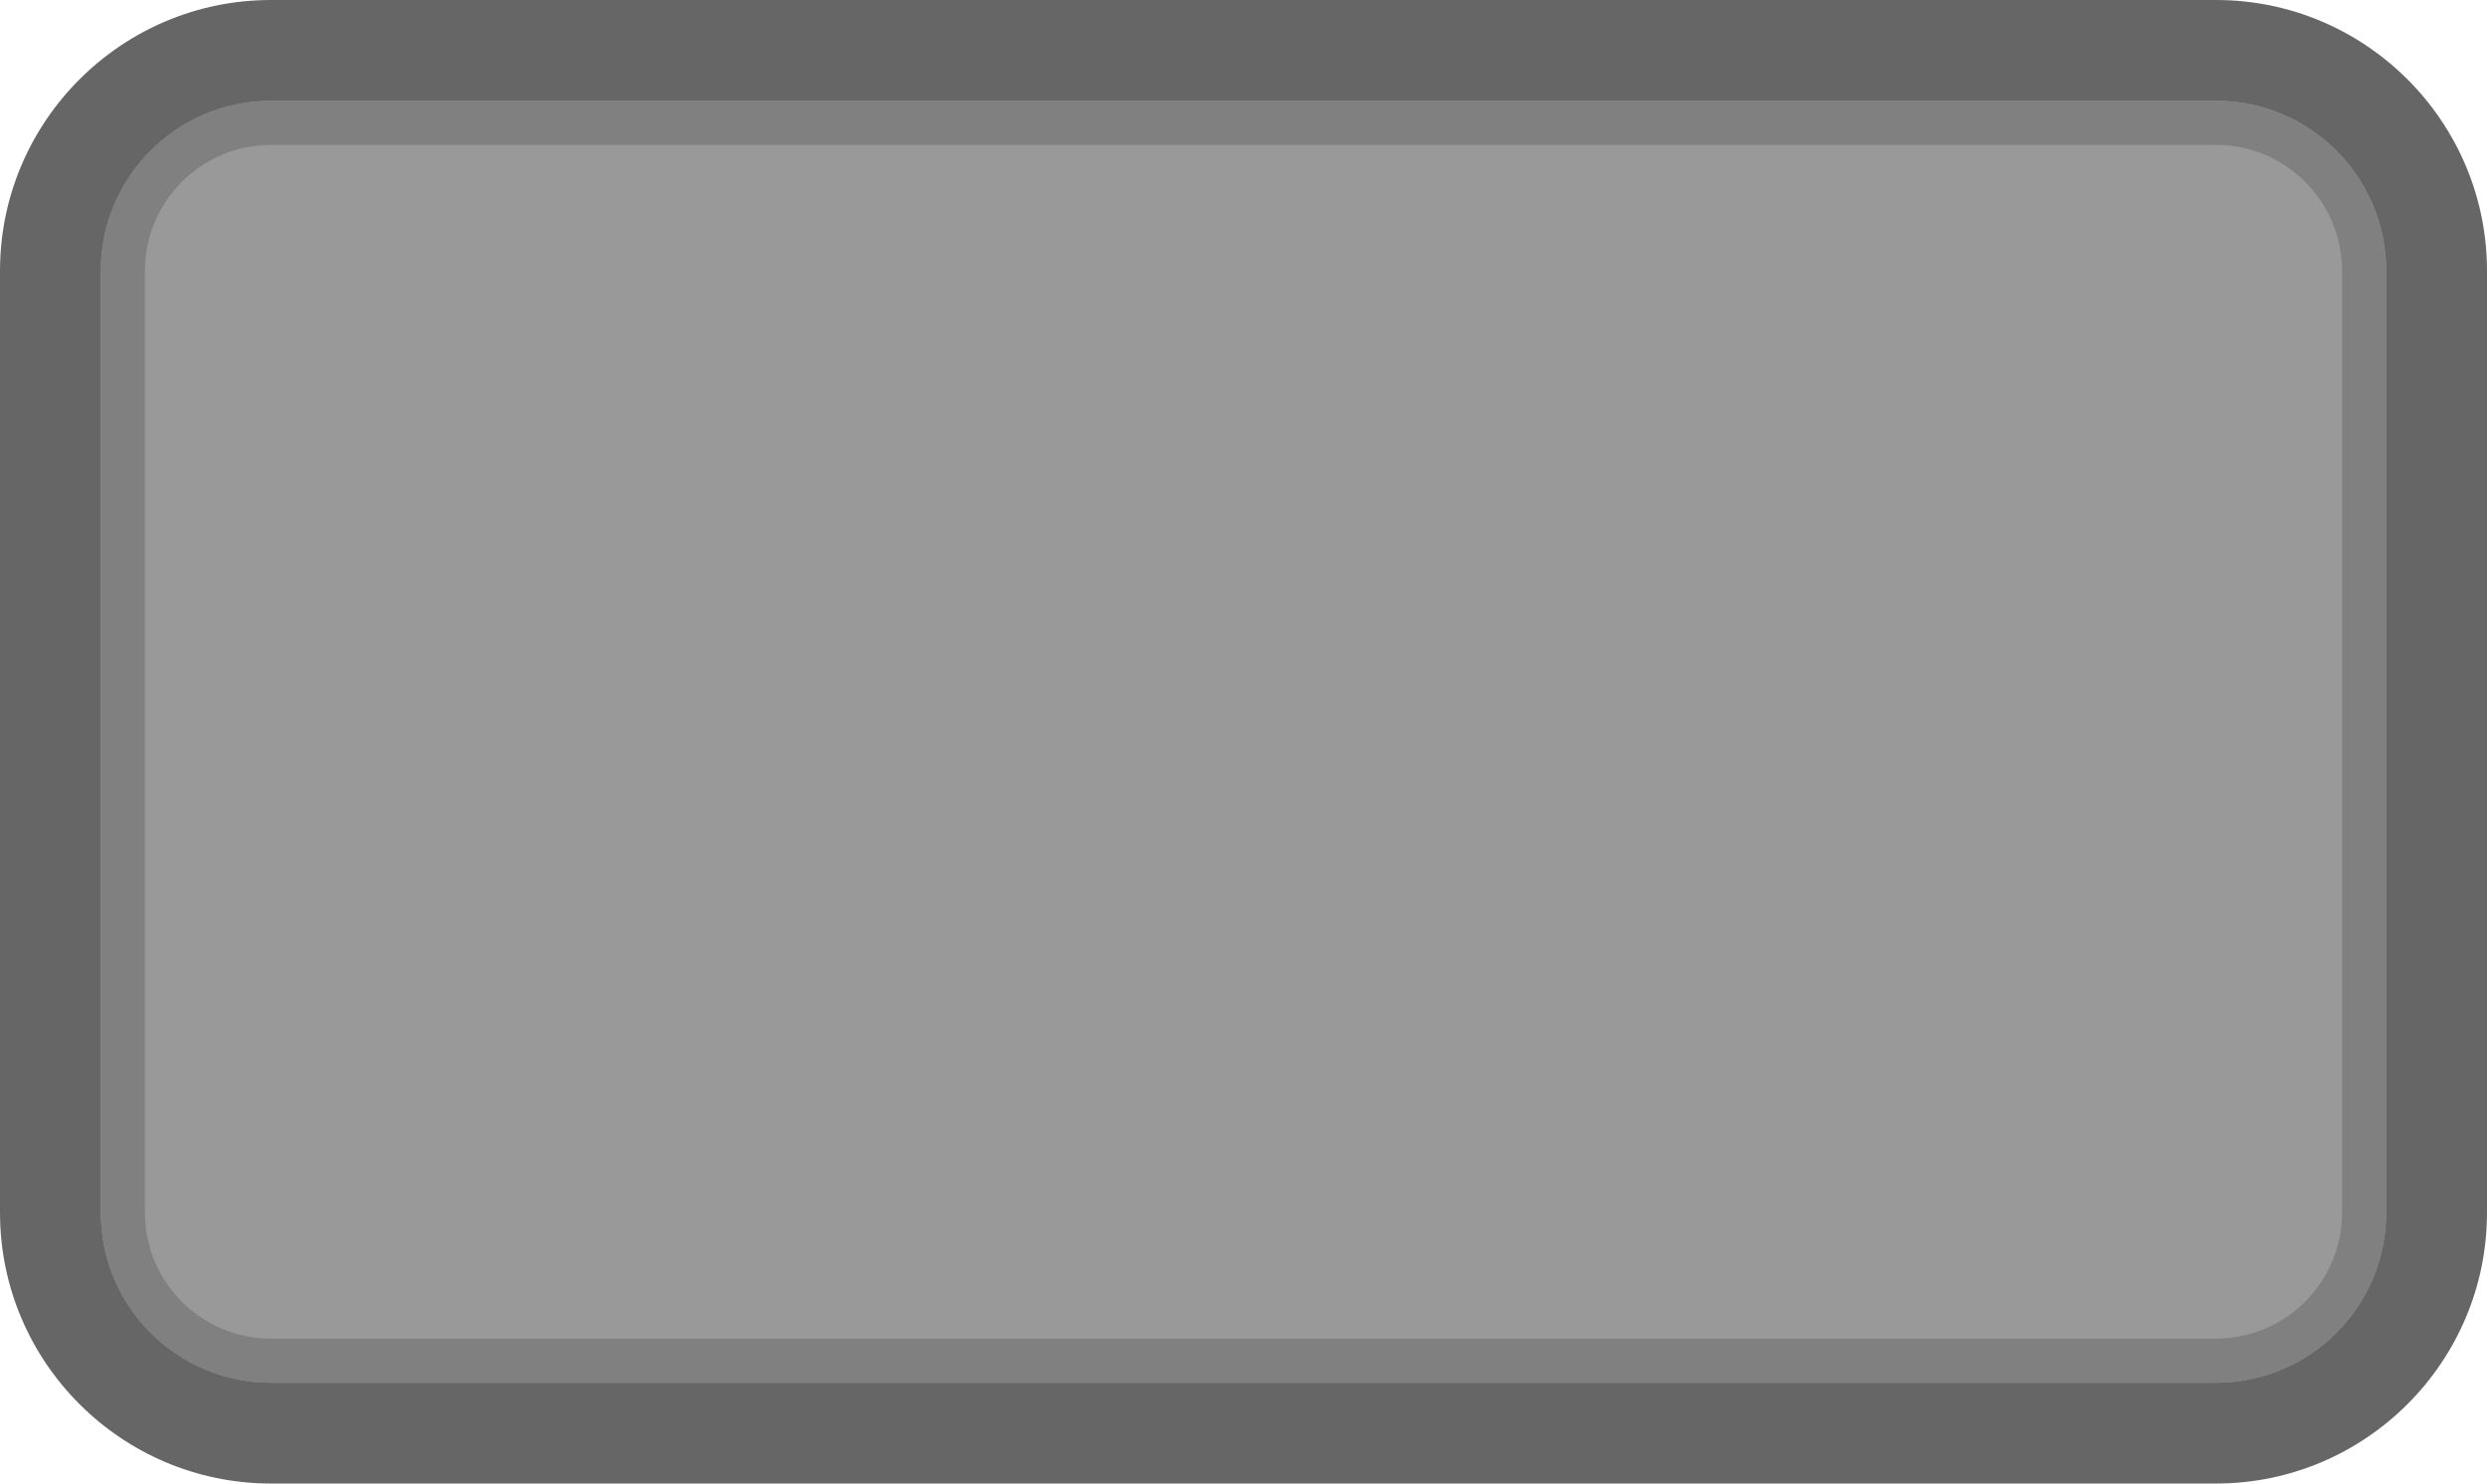 <?xml version="1.0" encoding="UTF-8"?>
<svg id="Layer_2" data-name="Layer 2" xmlns="http://www.w3.org/2000/svg" viewBox="0 0 394.7 235.48">
  <defs>
    <style>
      .cls-1 {
        fill: #999;
      }

      .cls-1, .cls-2, .cls-3 {
        stroke-width: 0px;
      }

      .cls-2 {
        fill: #666;
      }

      .cls-3 {
        fill: gray;
      }
    </style>
  </defs>
  <g id="Clock">
    <g id="clock_timer">
      <g id="clock_timer-2" data-name="clock_timer">
        <rect class="cls-1" x="8" y="8" width="378.7" height="219.48" rx="35" ry="35"/>
        <path class="cls-2" d="m351.7,16c14.91,0,27,12.09,27,27v149.48c0,14.91-12.09,27-27,27H43c-14.91,0-27-12.09-27-27V43c0-14.91,12.09-27,27-27h308.7m0-16H43C19.29,0,0,19.29,0,43v149.48c0,23.71,19.29,43,43,43h308.7c23.71,0,43-19.29,43-43V43c0-23.71-19.29-43-43-43h0Z"/>
      </g>
      <path id="clock_timer-3" data-name="clock_timer" class="cls-3" d="m351.7,23c11.03,0,20,8.97,20,20v149.48c0,11.03-8.97,20-20,20H43c-11.03,0-20-8.97-20-20V43c0-11.03,8.97-20,20-20h308.7m0-7H43c-14.91,0-27,12.09-27,27v149.48c0,14.91,12.09,27,27,27h308.7c14.91,0,27-12.09,27-27V43c0-14.91-12.09-27-27-27h0Z"/>
    </g>
  </g>
</svg>